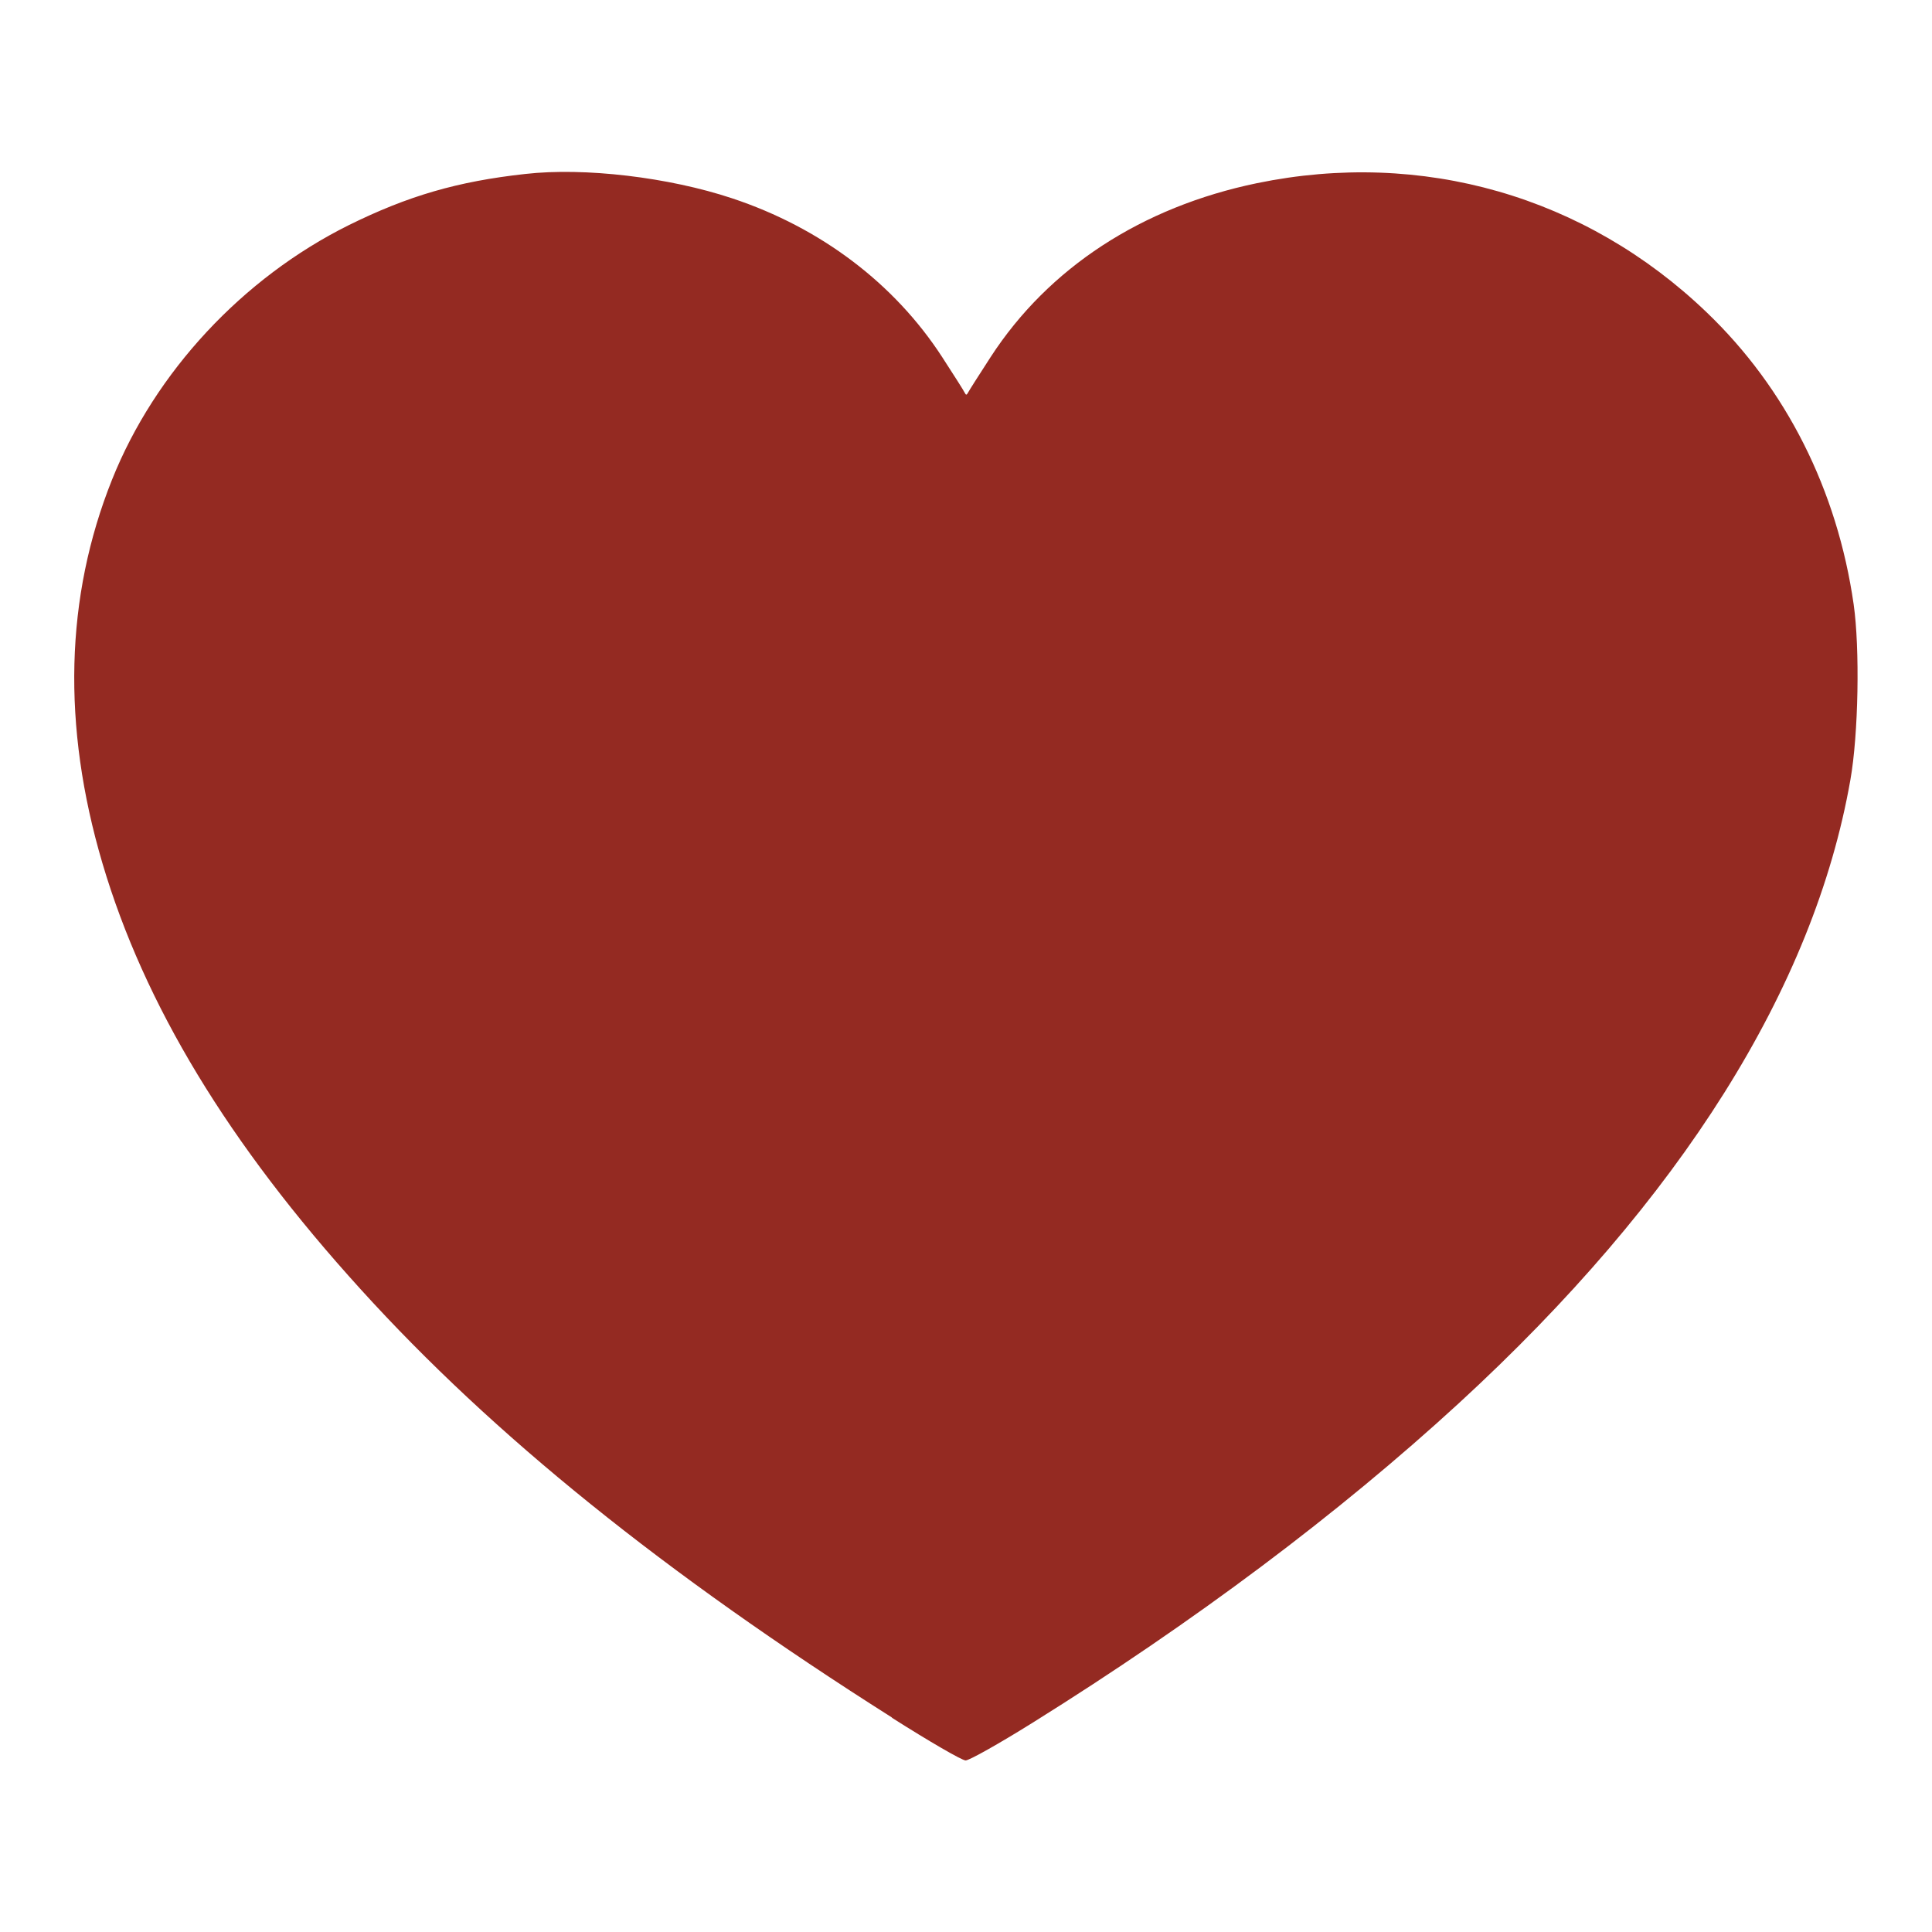 <svg xmlns="http://www.w3.org/2000/svg" width="20" height="20"><path fill="none" d="M0 0h20v20H0z"/><path d="M9.234 17.78c-2.357-1.493-4.134-2.926-5.5-4.433C2.365 11.84 1.493 10.4 1.06 8.935c-.42-1.423-.386-2.755.1-3.97.445-1.113 1.352-2.088 2.45-2.634.615-.304 1.127-.453 1.826-.53.616-.07 1.488.034 2.143.252.917.304 1.68.882 2.174 1.643.12.185.225.35.234.37.012.025.02.025.033 0 .01-.02.115-.185.235-.37.6-.924 1.564-1.553 2.758-1.8 1.706-.352 3.4.134 4.654 1.337.823.788 1.352 1.84 1.522 3.023.065.456.05 1.344-.034 1.818-.377 2.148-1.754 4.34-4.054 6.453-1.245 1.143-2.73 2.257-4.412 3.307-.343.214-.655.39-.693.39-.038 0-.382-.2-.763-.442z" fill="#942a22"/></svg>